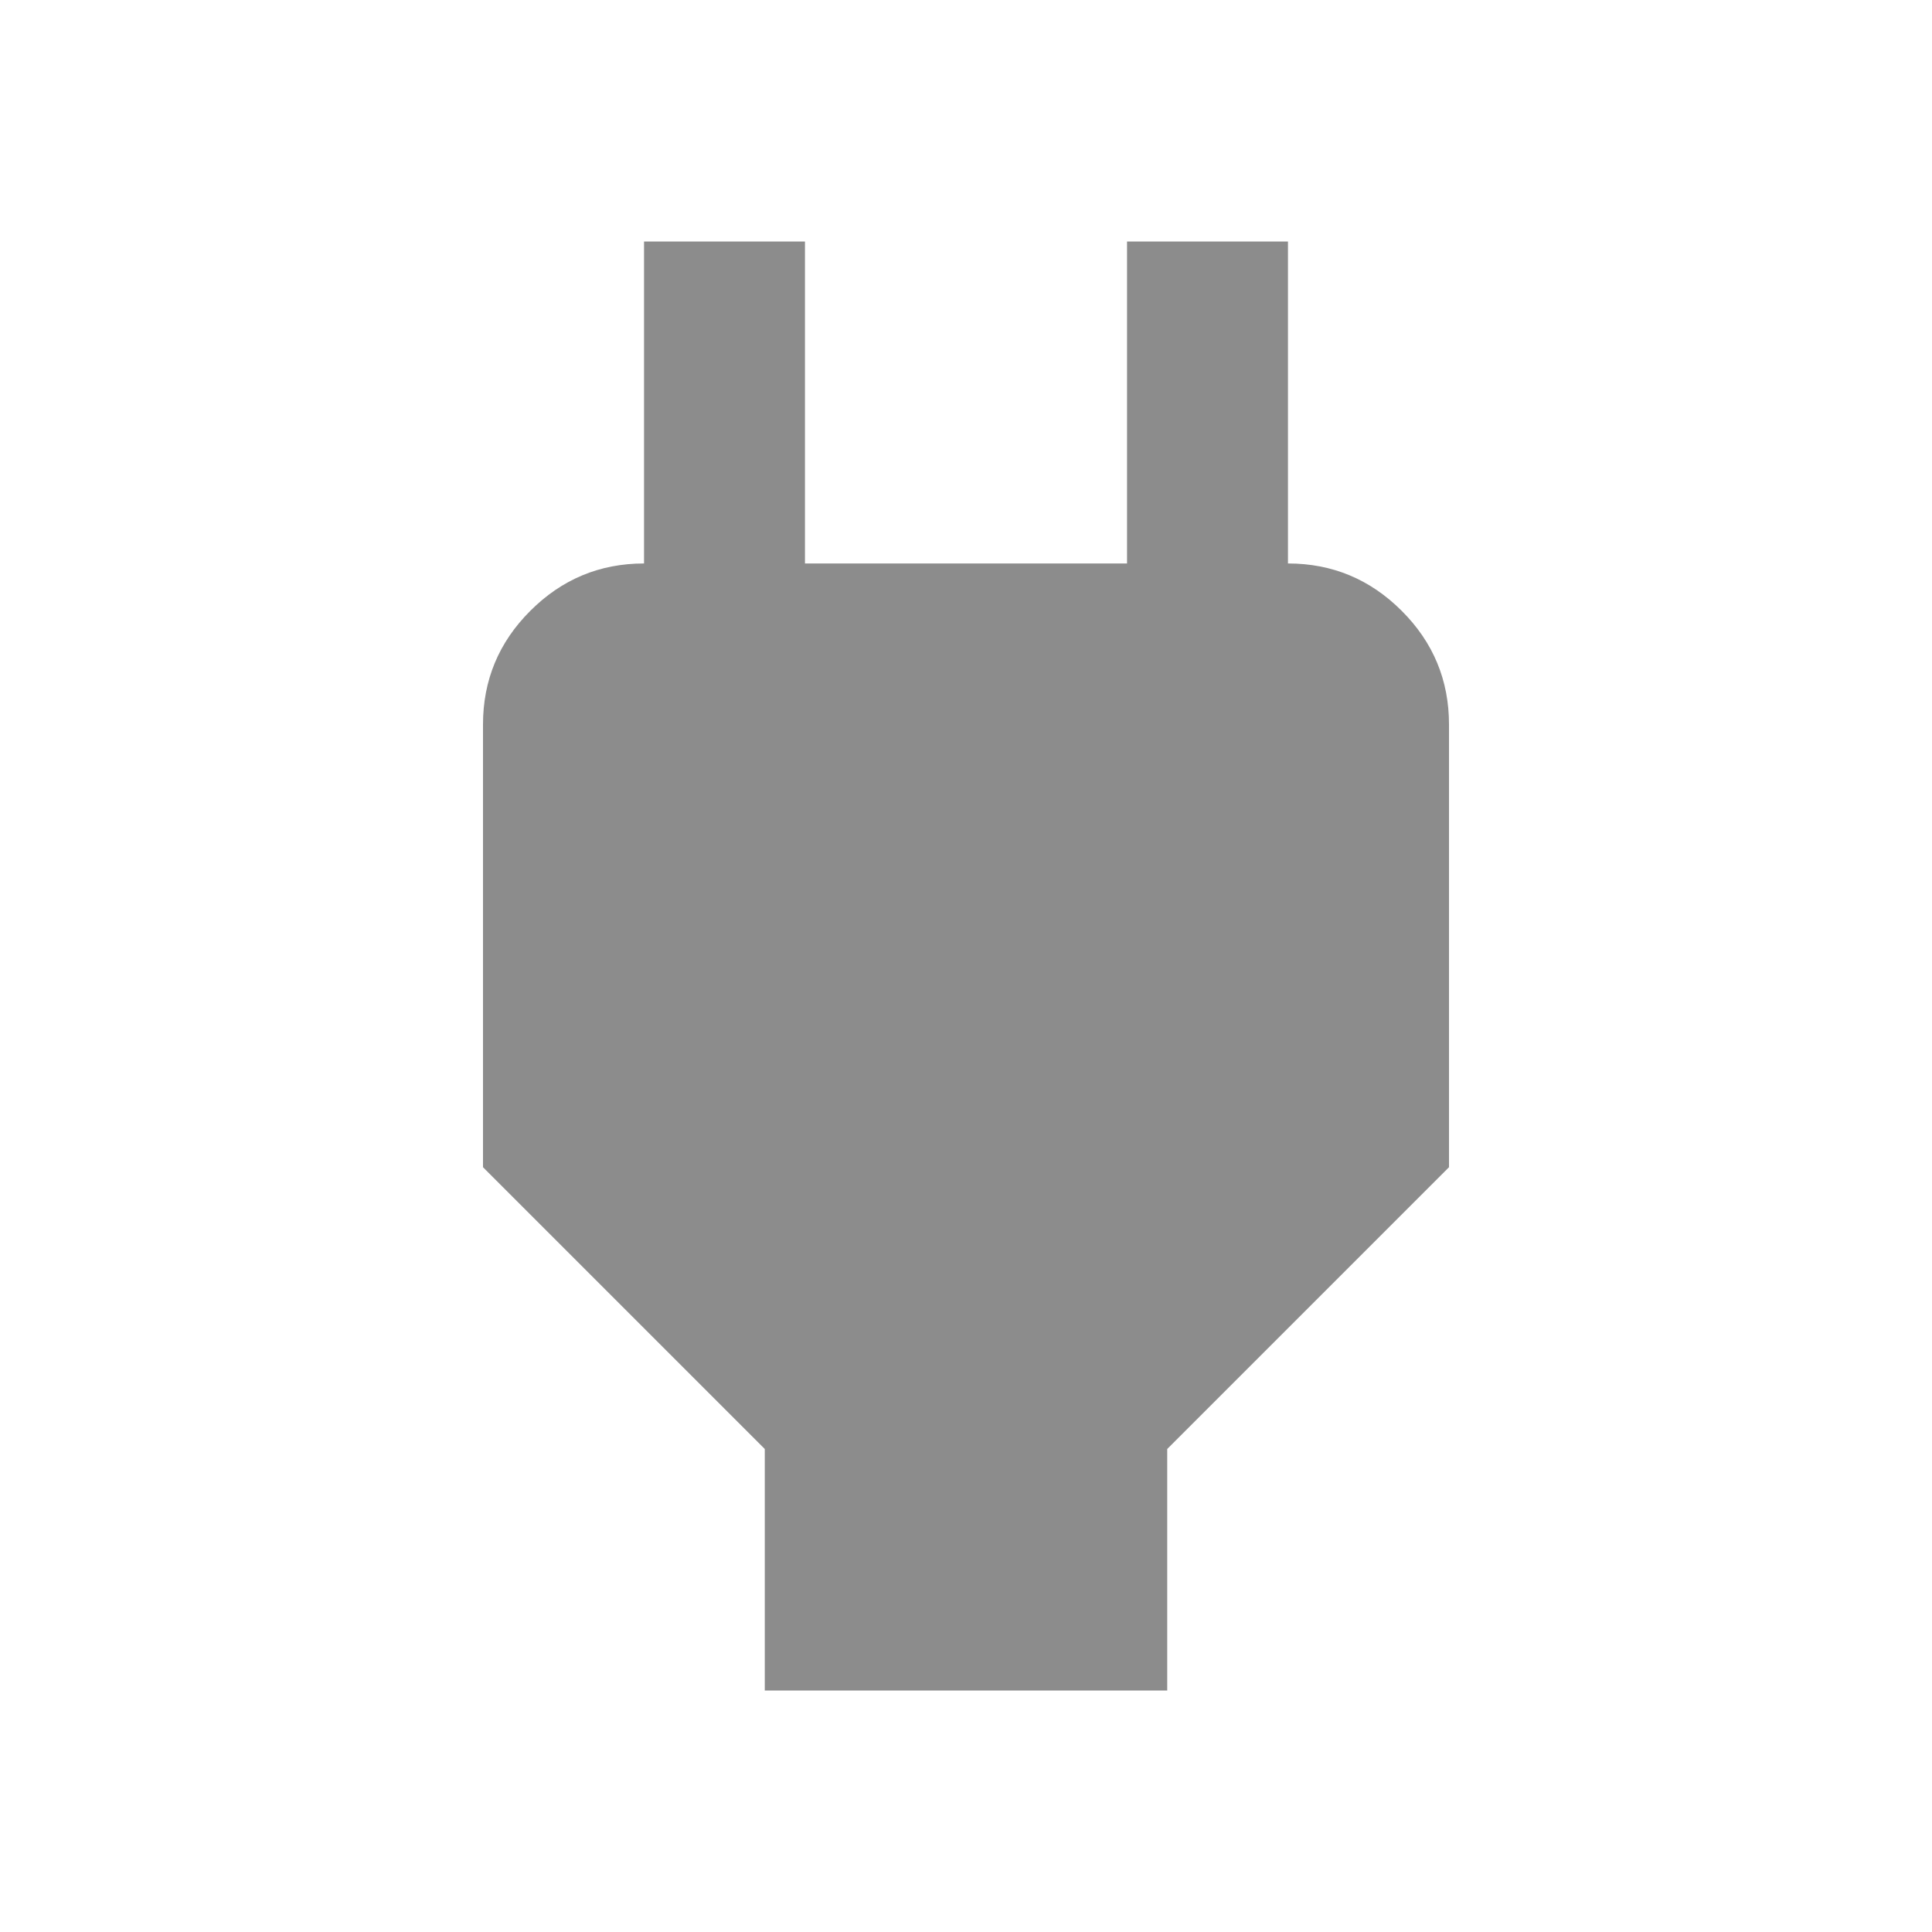 <svg width="20" height="20" viewBox="0 0 20 20" fill="none" xmlns="http://www.w3.org/2000/svg">
<mask id="mask0_773_1901" style="mask-type:alpha" maskUnits="userSpaceOnUse" x="0" y="0" width="20" height="20">
<rect width="20" height="20" fill="#D9D9D9"/>
</mask>
<g mask="url(#mask0_773_1901)">
<path d="M7.917 17.5V15L5 12.083V7.5C5 7.042 5.163 6.649 5.49 6.323C5.816 5.997 6.208 5.833 6.667 5.833H7.5L6.667 6.667V2.5H8.333V5.833H11.667V2.5H13.333V6.667L12.5 5.833H13.333C13.792 5.833 14.184 5.997 14.51 6.323C14.837 6.649 15 7.042 15 7.5V12.083L12.083 15V17.5H7.917Z" fill="black" fill-opacity="0.45"/>
</g>
</svg>
